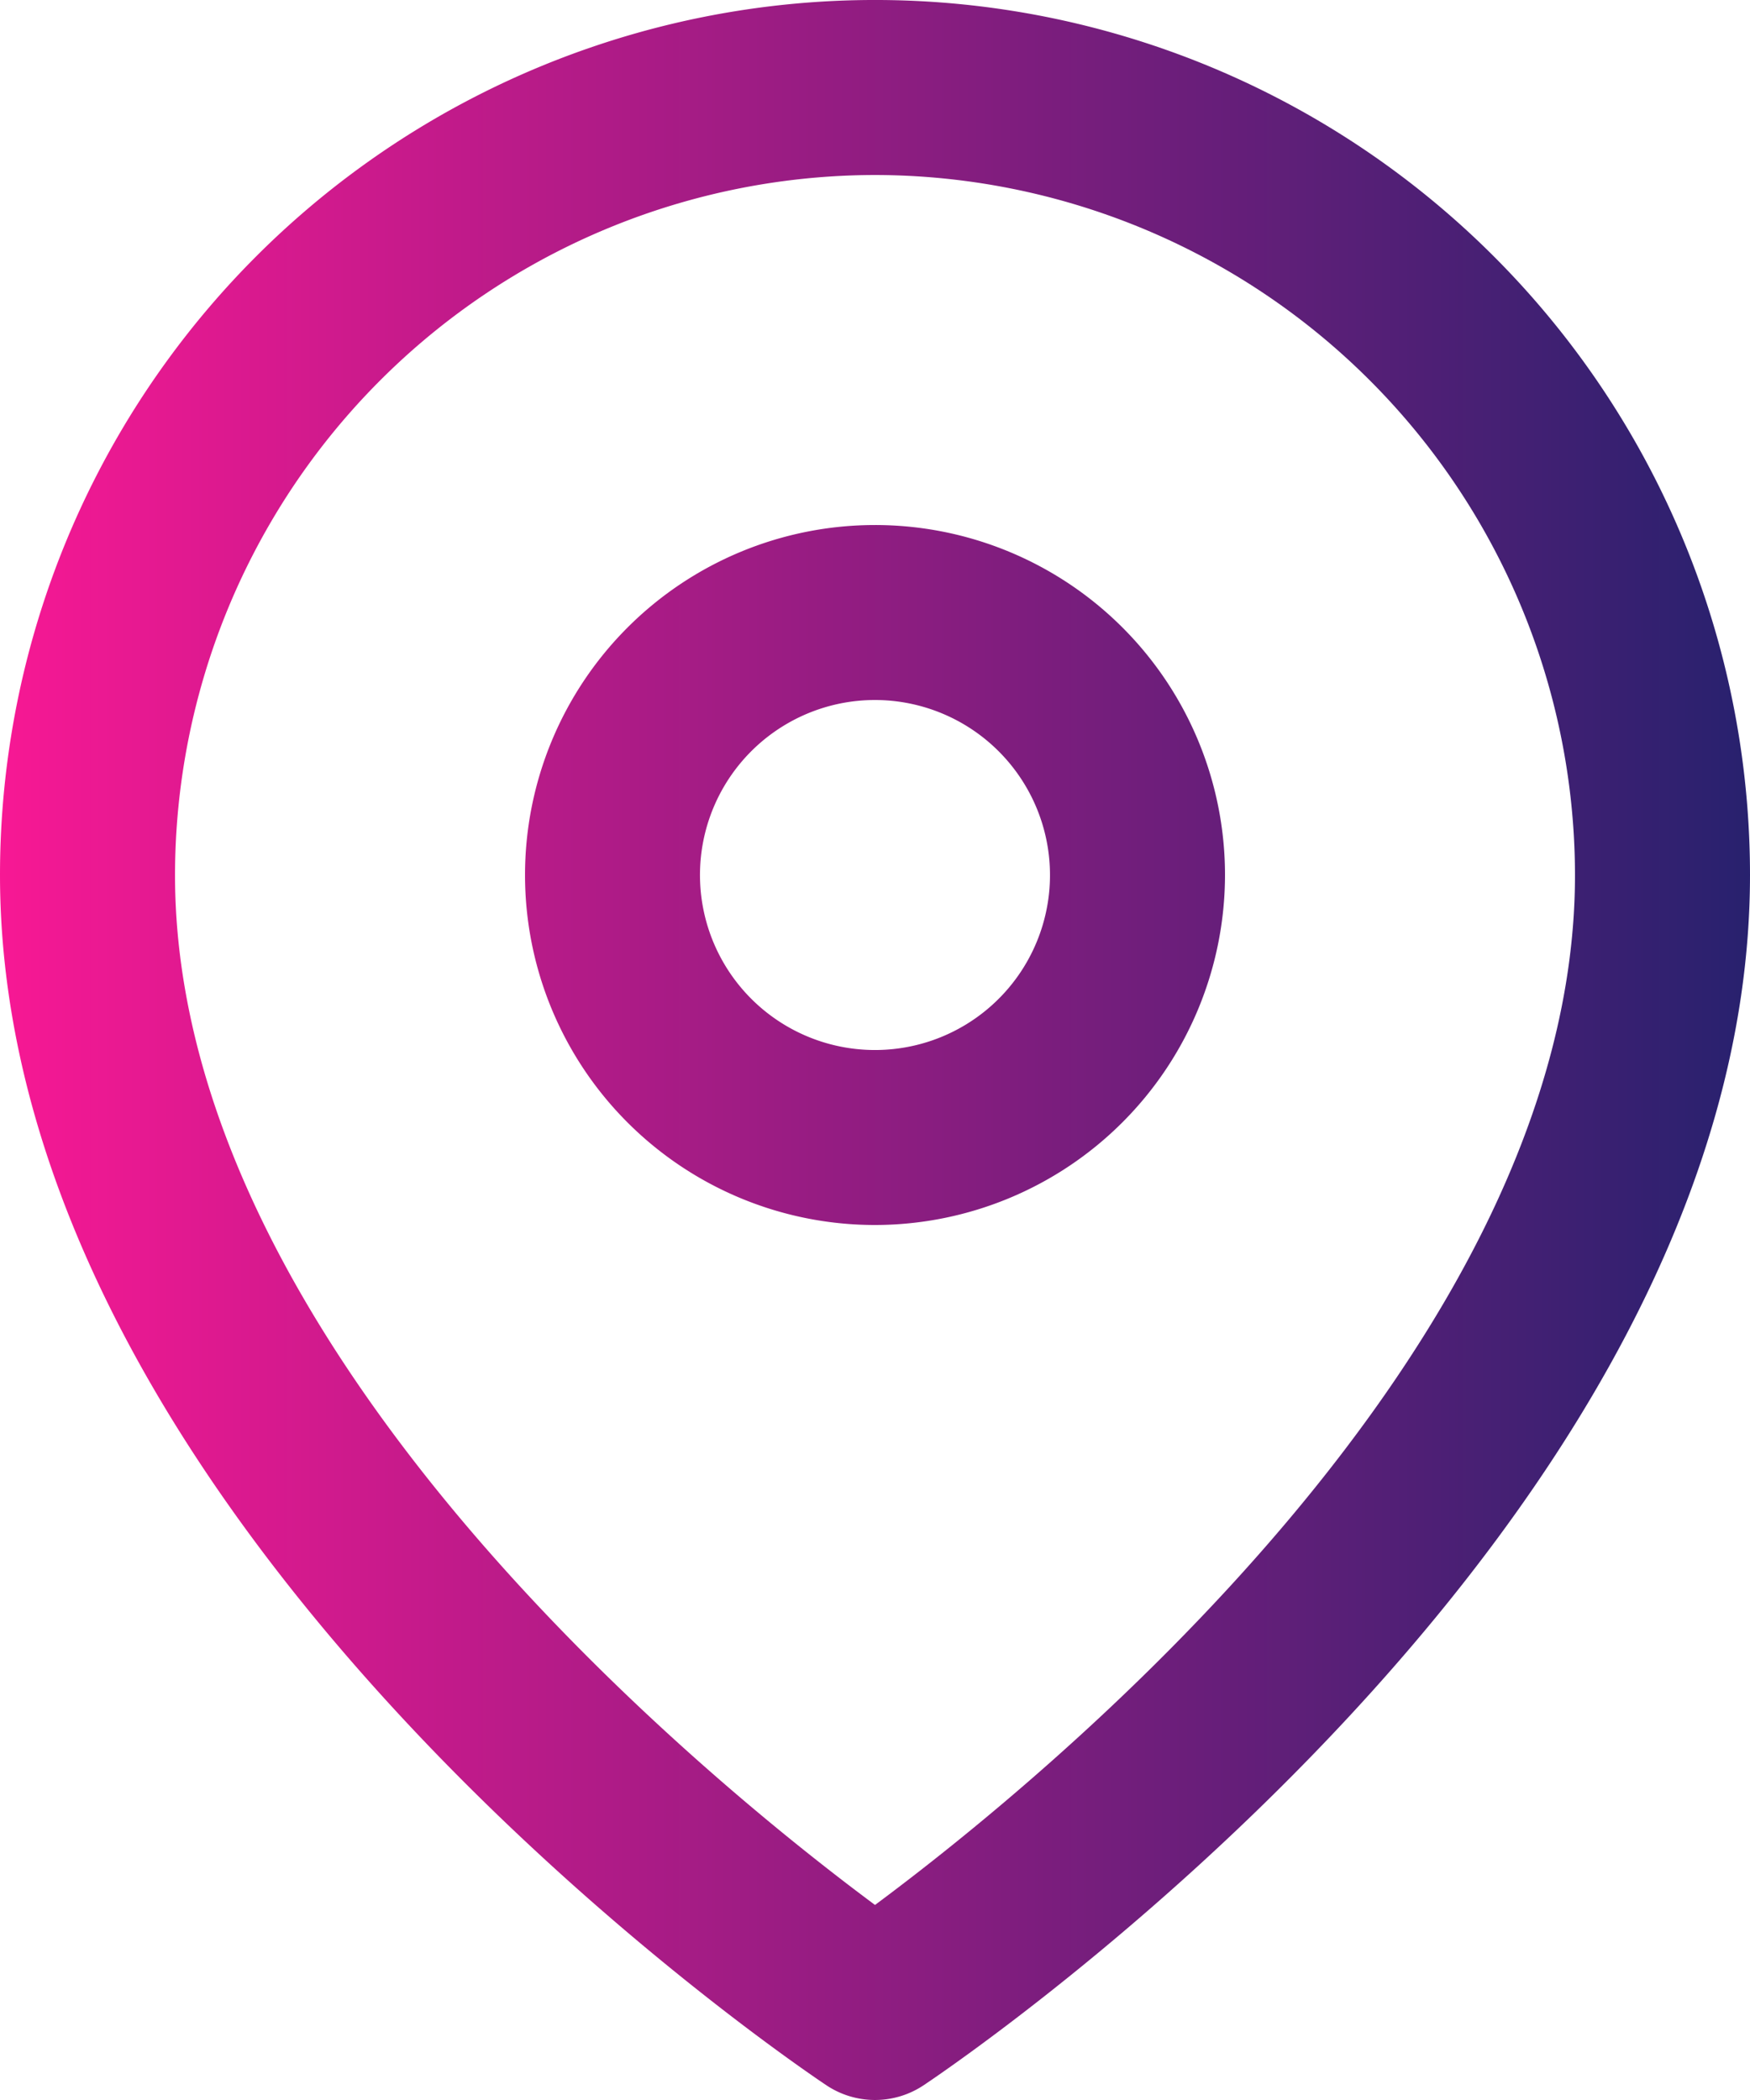 <svg xmlns="http://www.w3.org/2000/svg" width="66.667" height="80" viewBox="0 0 66.667 80"><defs><style>.cls-1{fill:url(#linear-gradient)}</style><linearGradient id="linear-gradient" x2="1" y1=".5" y2=".5" gradientUnits="objectBoundingBox"><stop offset="0" stop-color="#f81894"/><stop offset="1" stop-color="#27216e"/></linearGradient></defs><path id="Path_2744" d="M35.333 80a3.336 3.336 0 0 1-1.85-.56C32.2 78.583 2 58.163 2 33.333a33.333 33.333 0 0 1 66.667 0c0 24.83-30.2 45.25-31.483 46.107a3.336 3.336 0 0 1-1.851.56zm0-73.333A26.7 26.7 0 0 0 8.667 33.333c0 18.043 20.343 34.543 26.667 39.237C41.657 67.877 62 51.377 62 33.333A26.7 26.7 0 0 0 35.333 6.667zm0 40a13.333 13.333 0 1 1 13.334-13.334 13.347 13.347 0 0 1-13.334 13.334zm0-20A6.667 6.667 0 1 0 42 33.333a6.673 6.673 0 0 0-6.667-6.666z" class="cls-1" data-name="Path 2744" transform="translate(-2)"/></svg>